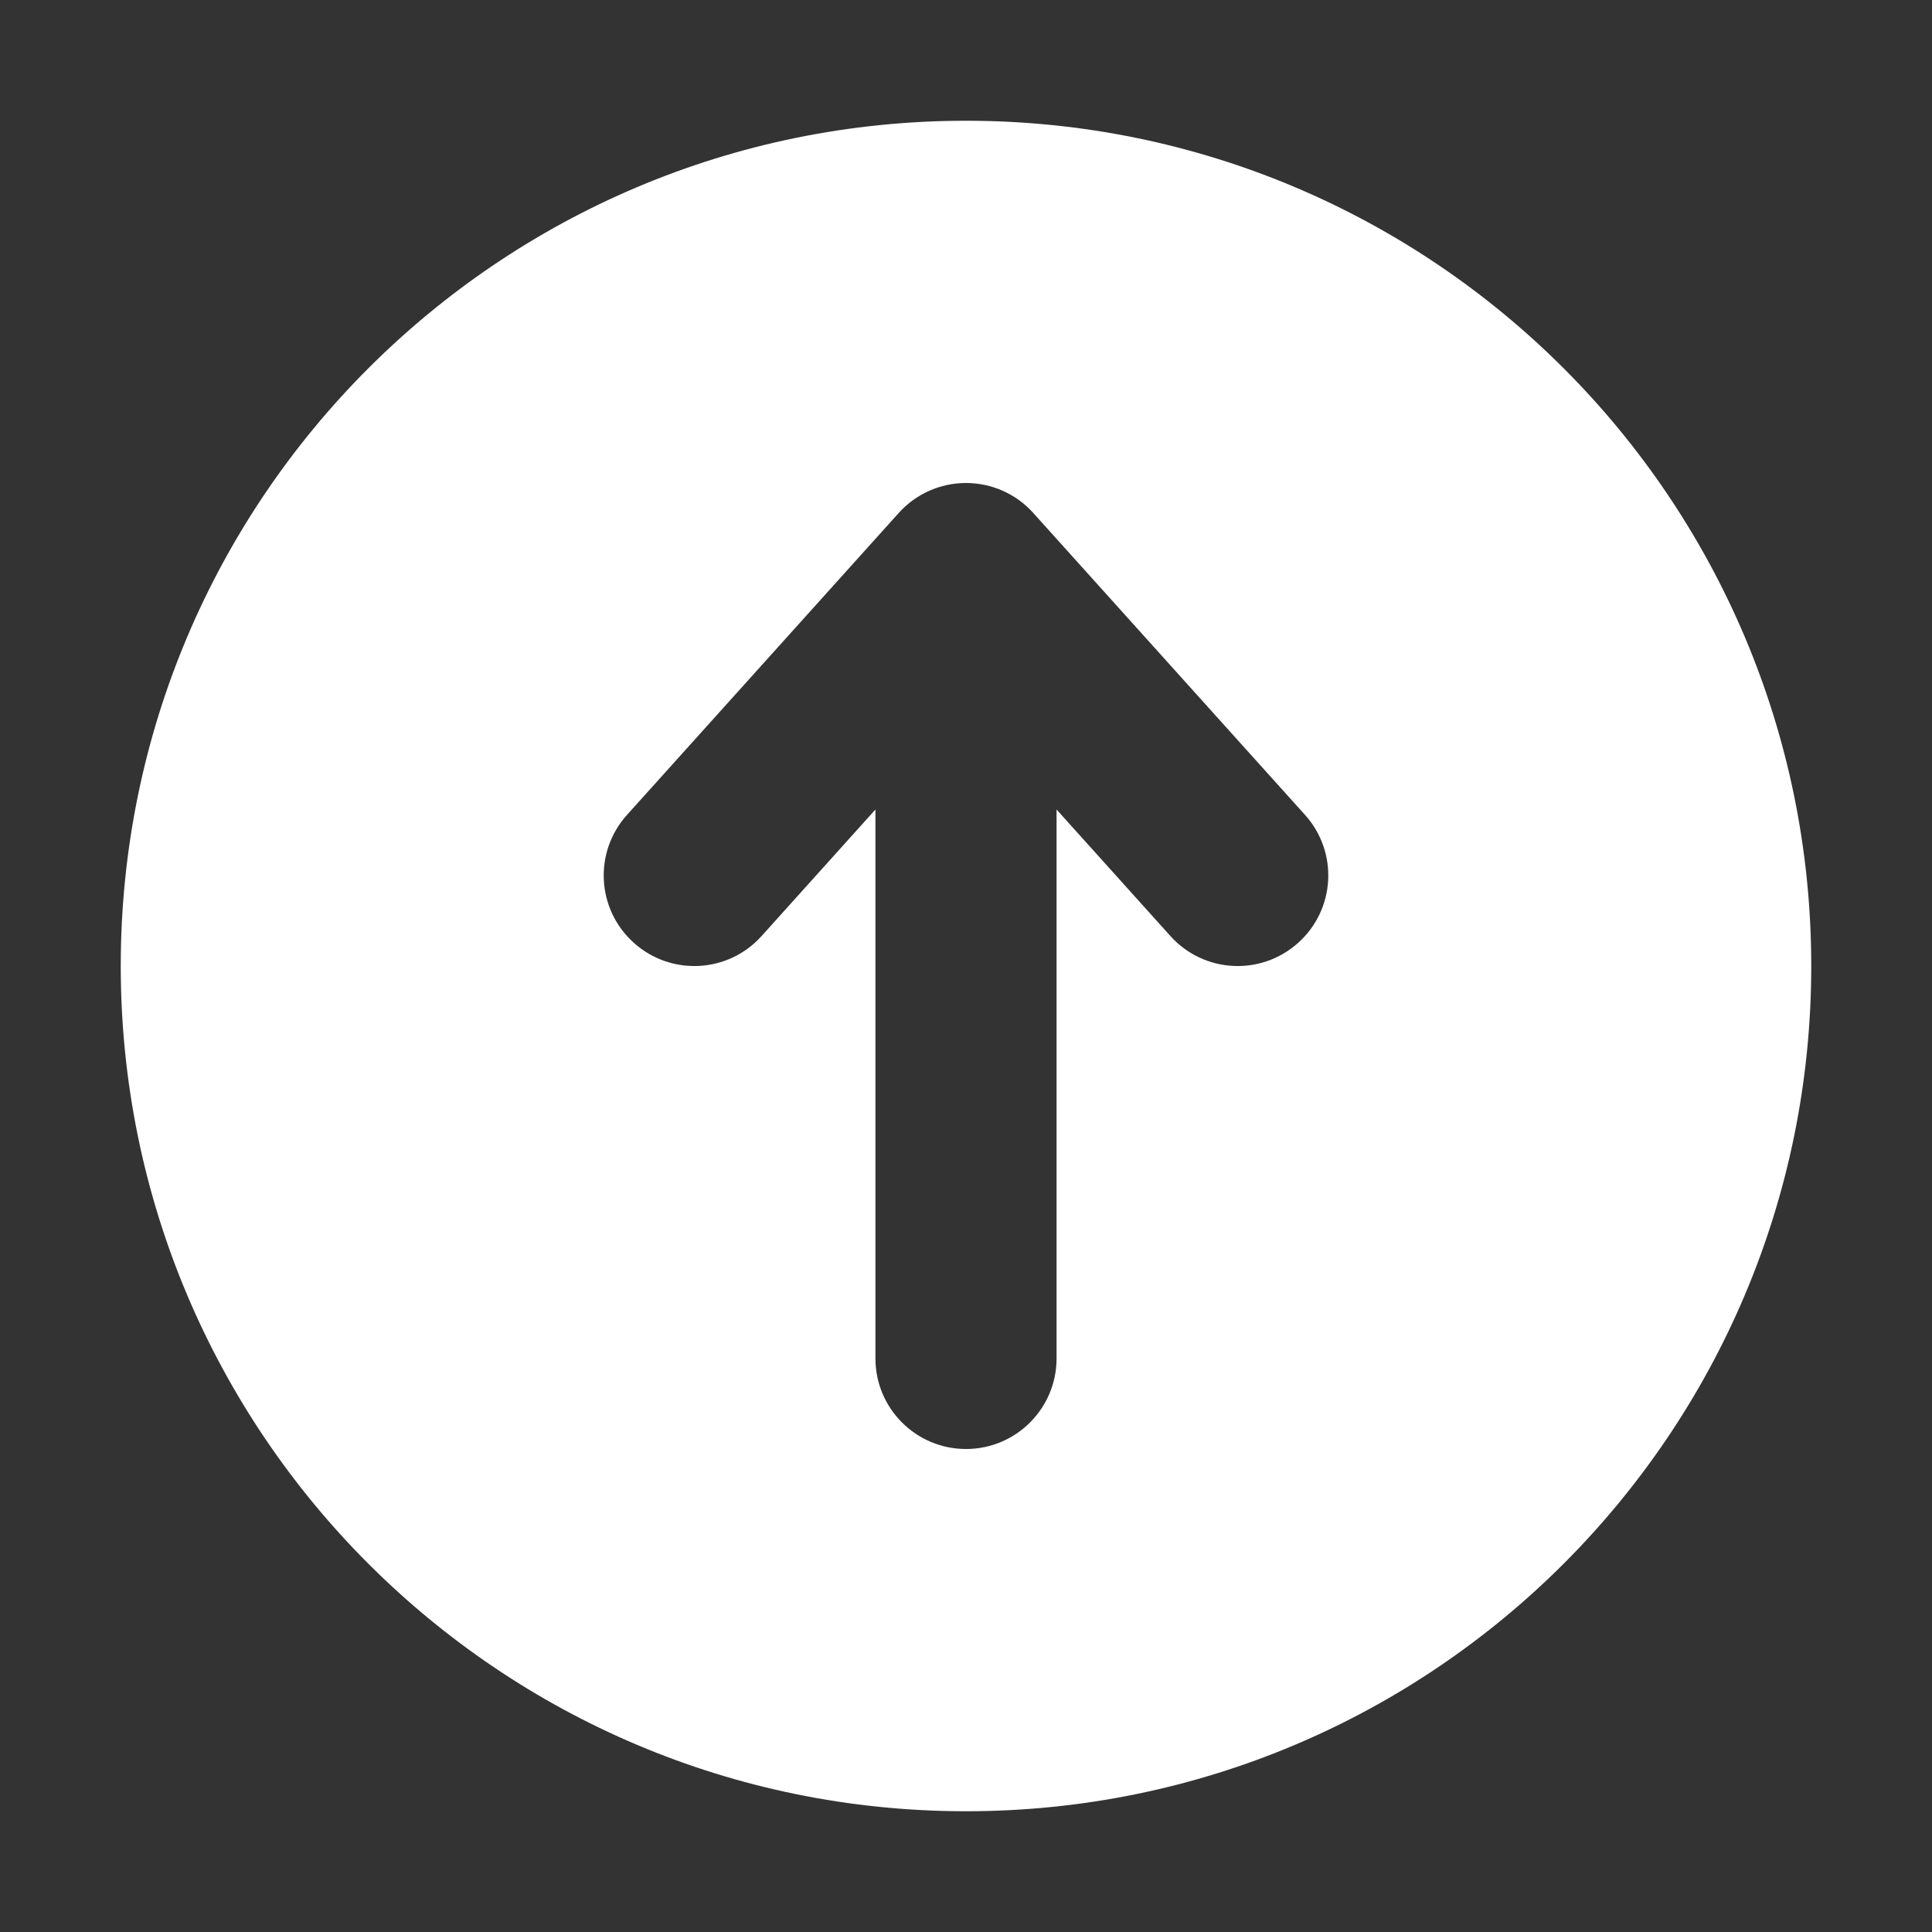 <svg width="32" height="32" viewBox="0 0 16 16" fill="none" xmlns="http://www.w3.org/2000/svg">

<rect x="0" y="0" width="16" height="16" fill="#333333" stroke="none"/>

<path fill-rule="evenodd" clip-rule="evenodd" d="M8 1C4.134 1 1 4.134 1 8C1 11.866 4.134 15 8 15C11.866 15 15 11.866 15 8C15 4.134 11.866 1 8 1ZM5.193 6.748C4.915 7.056 4.94 7.53 5.248 7.807C5.556 8.085 6.03 8.06 6.307 7.752L7.25 6.704L7.25 11.25C7.25 11.664 7.586 12 8 12C8.414 12 8.75 11.664 8.75 11.25L8.75 6.704L9.693 7.752C9.97 8.06 10.444 8.085 10.752 7.807C11.06 7.53 11.085 7.056 10.807 6.748L8.557 4.248C8.415 4.09 8.213 4 8 4C7.787 4 7.585 4.09 7.443 4.248L5.193 6.748Z" fill="white"/>
</svg>
